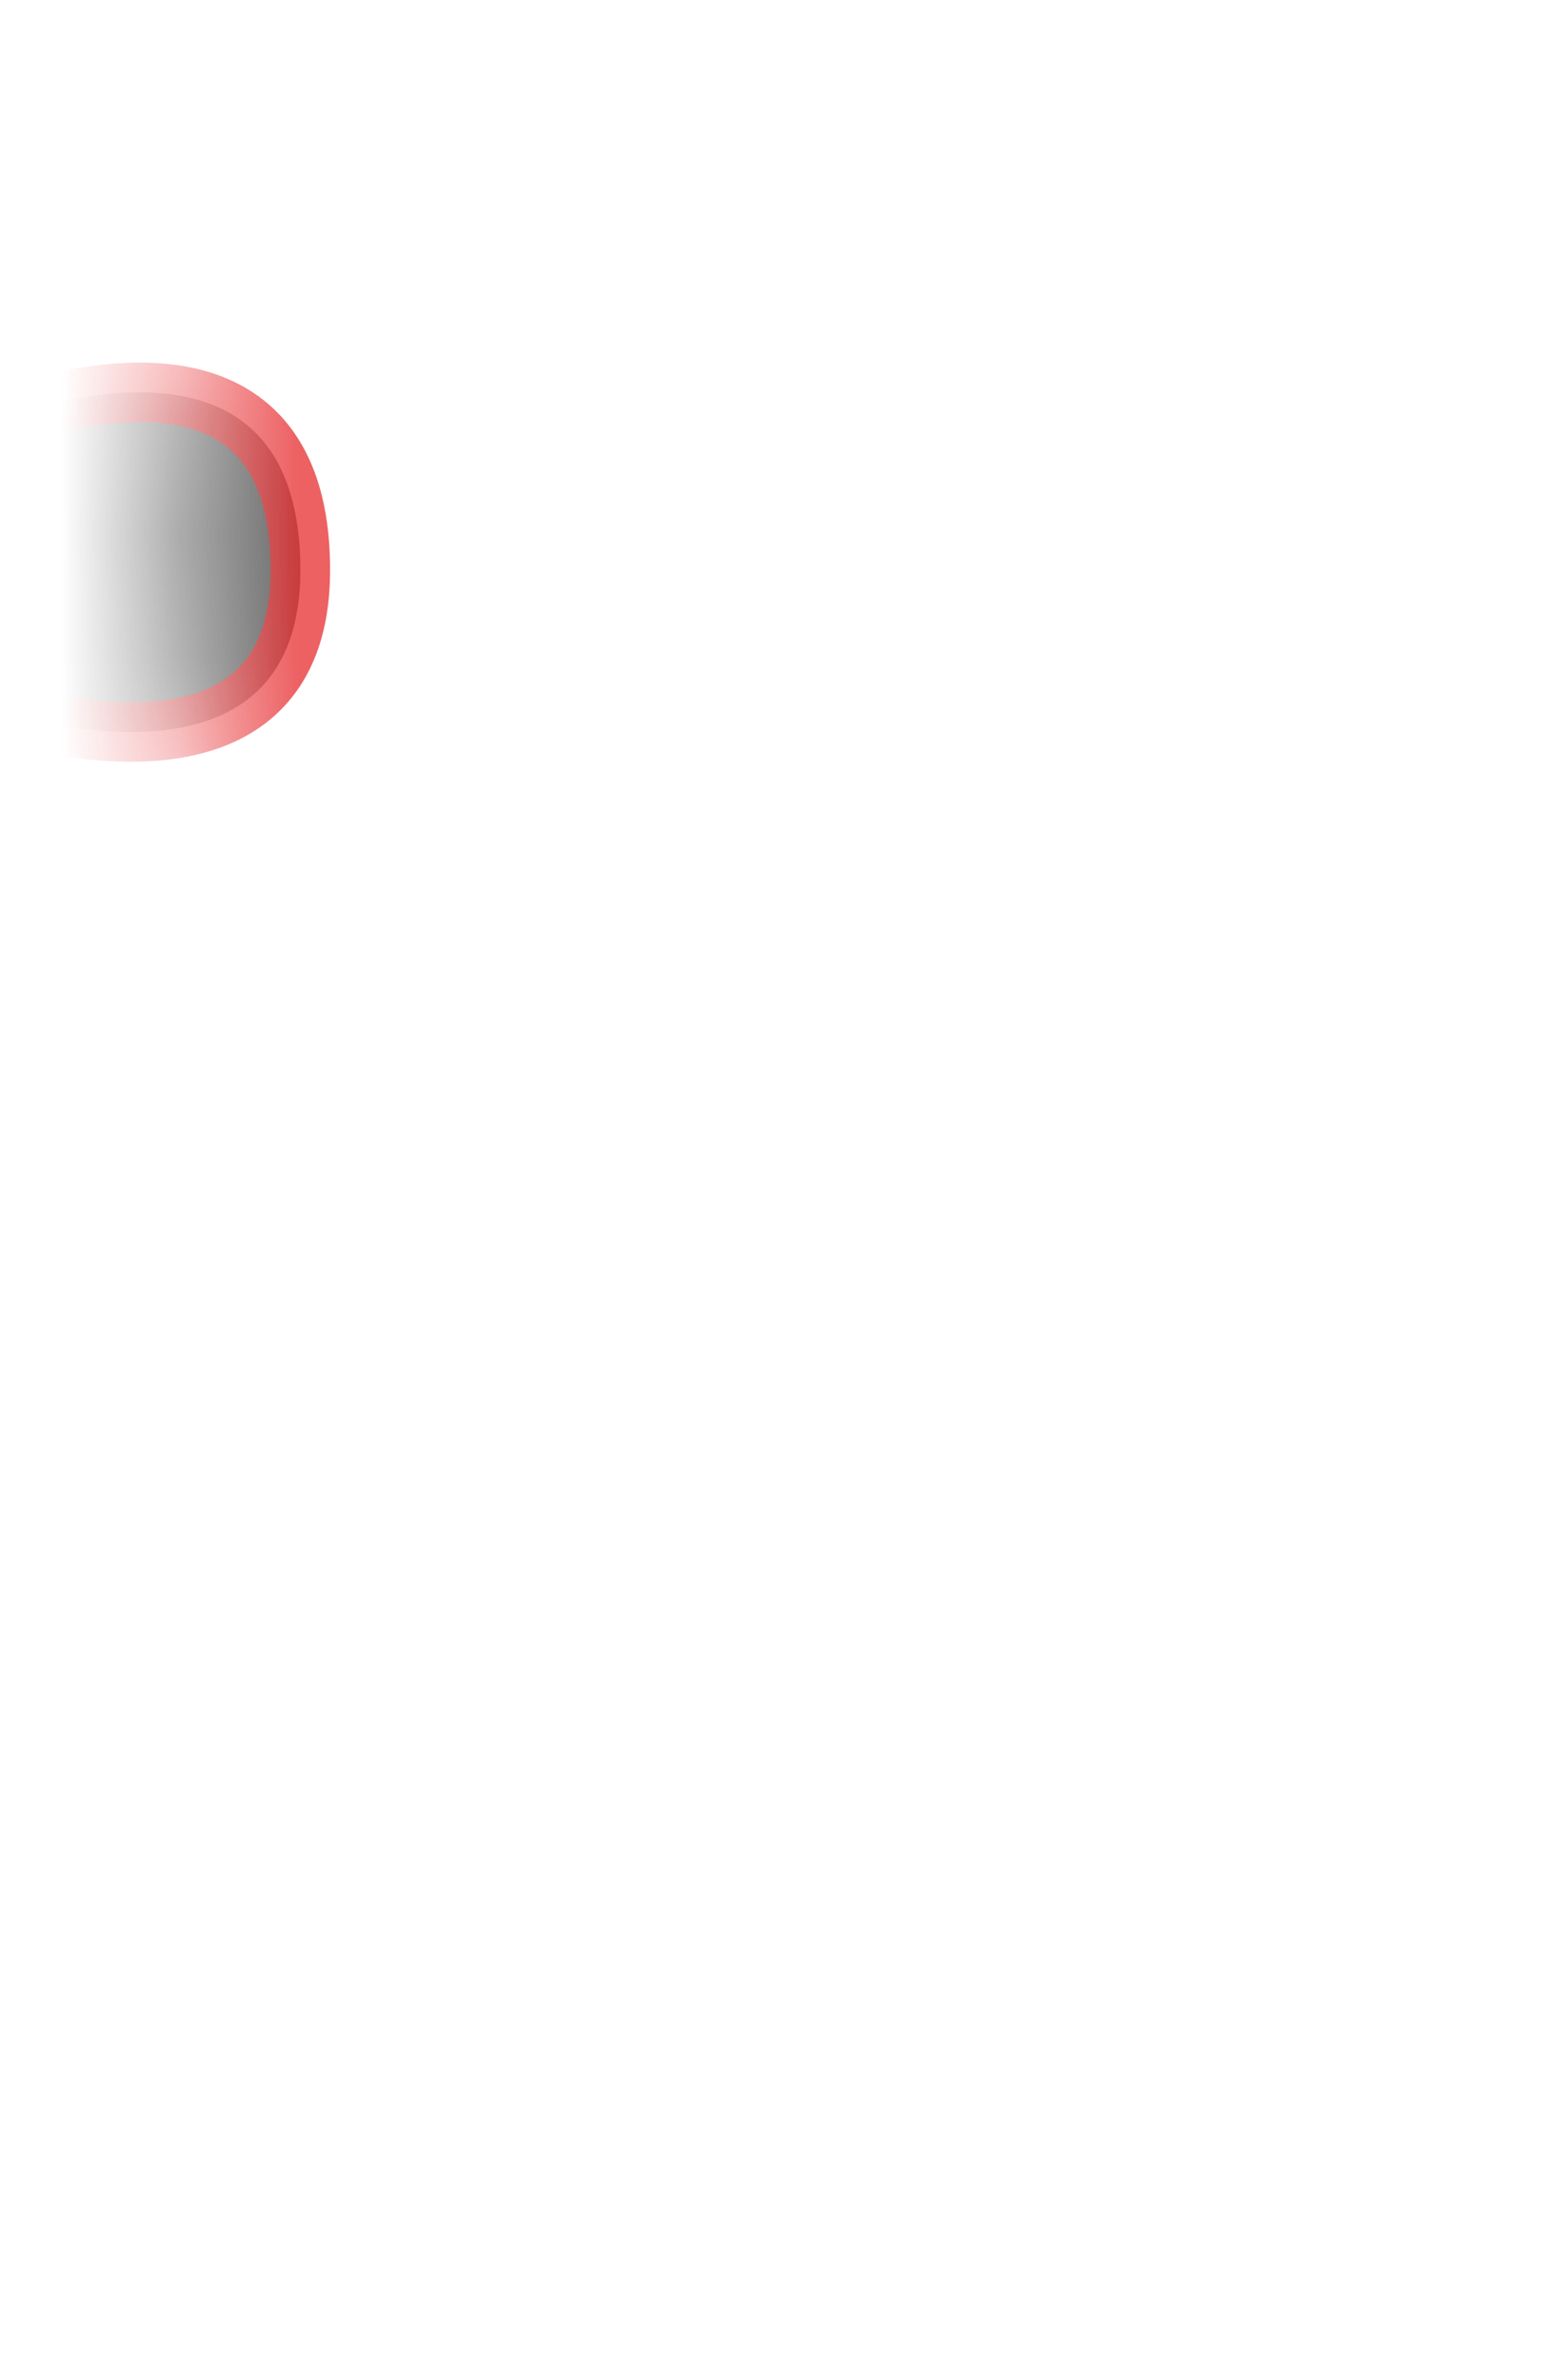 <svg width="13" height="20" viewBox="0 0 13 20" fill="none" xmlns="http://www.w3.org/2000/svg">
<mask id="mask0_289_9962" style="mask-type:luminance" maskUnits="userSpaceOnUse" x="1" y="0" width="12" height="10">
<path d="M2.875 8.35C2.425 8.11 2.045 7.75 1.835 7.28C1.665 6.93 1.565 6.56 1.535 6.17C1.355 5.07 1.385 3.94 1.565 2.8C1.635 2.39 1.815 2.01 2.105 1.71C2.575 1.23 3.045 0.91 3.535 0.84C4.275 0.59 4.985 0.68 5.685 1.05H5.755C6.245 1.28 6.715 1.27 7.185 1.05C8.735 0.56 10.185 0.46 11.445 1.12C11.795 1.37 12.045 1.89 12.185 2.75C12.315 4.51 11.745 6.17 10.675 7.74C10.575 7.89 10.465 8.02 10.335 8.14C10.155 8.31 9.945 8.45 9.715 8.56C7.345 9.64 5.075 9.54 2.875 8.35Z" fill="white"/>
</mask>
<g mask="url(#mask0_289_9962)">
<path opacity="0.75" d="M-0.506 3.72C-0.506 3.72 2.524 2.25 2.524 4.79C2.524 7.03 -0.486 5.83 -0.486 5.83L-0.516 3.72H-0.506Z" fill="#3A3A3A" stroke="#E62C2F" stroke-width="0.5" stroke-linecap="round" stroke-linejoin="round"/>
</g>
</svg>

